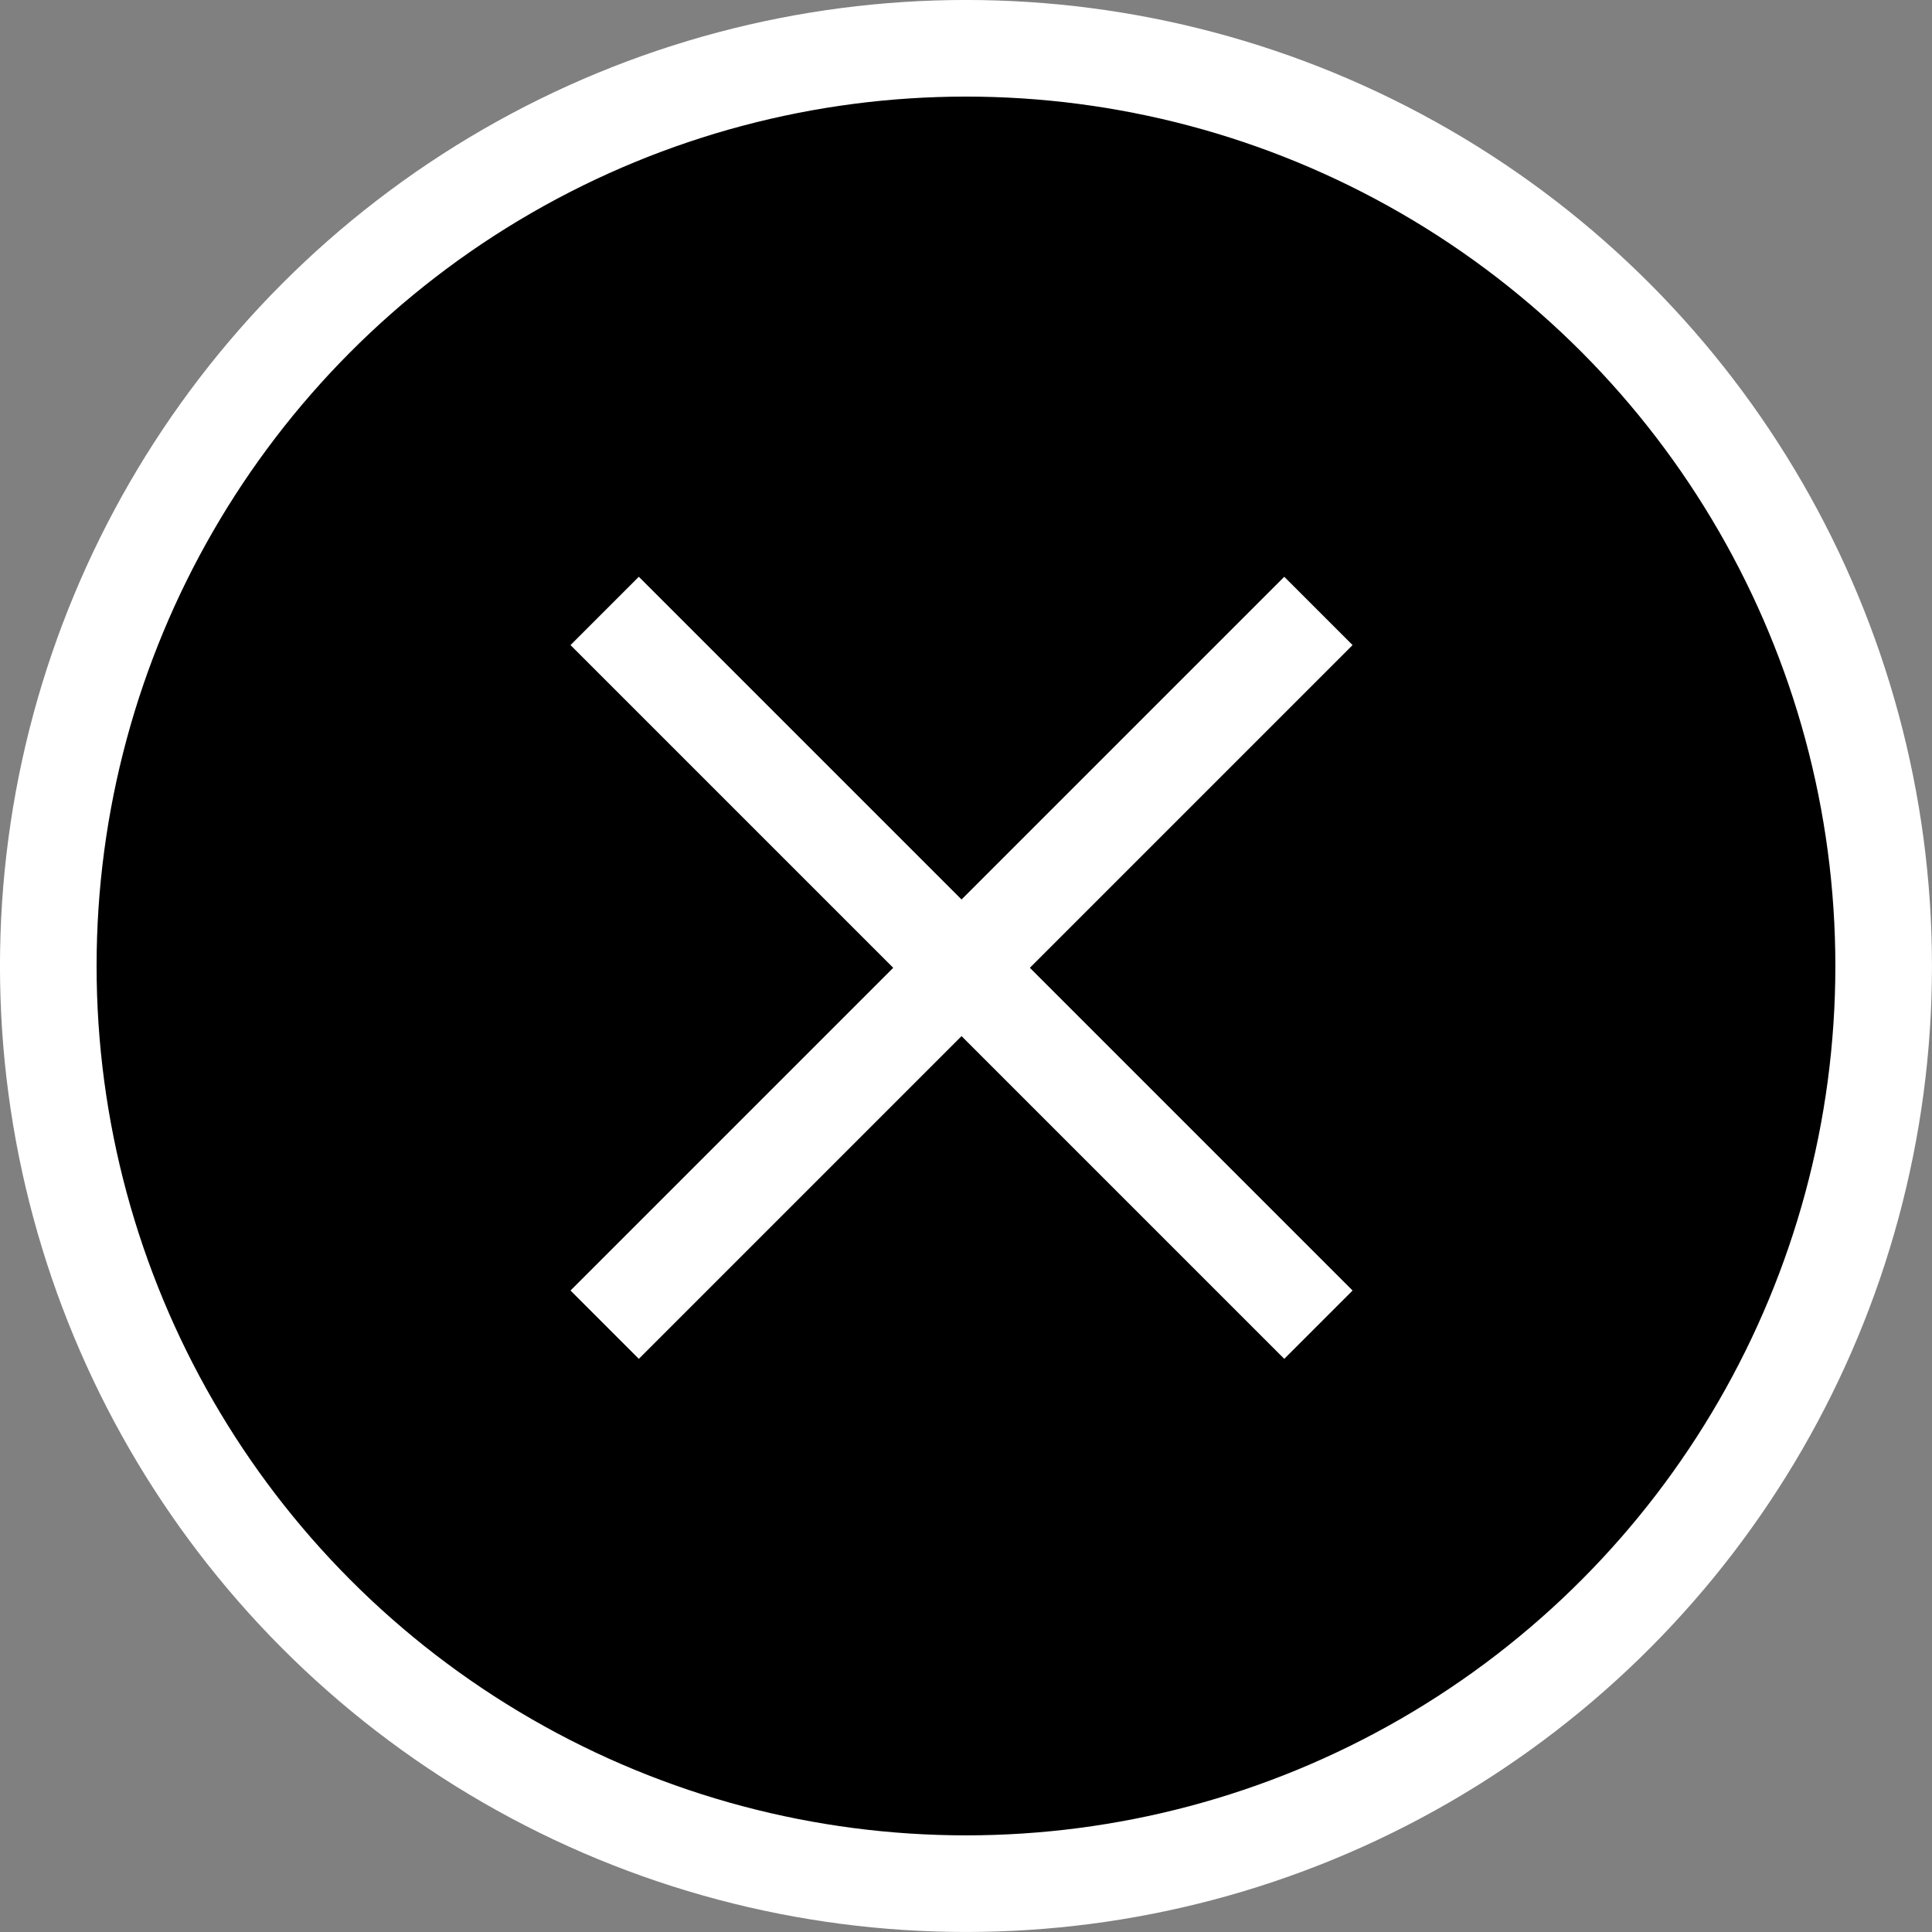 <svg xmlns="http://www.w3.org/2000/svg" width="37.895" height="37.895" viewBox="0 0 37.895 37.895"><rect x="0" y="0" width="37.895" height="37.895" fill="#808080" stroke="none"/><circle class="fill" stroke="#FFF" stroke-width="1.895" stroke-miterlimit="10" cx="18.947" cy="18.947" r="18"></circle><path class="stroke" fill="none" stroke="#FFF" stroke-width="1.895" stroke-miterlimit="10" d="M25.86 25.983l-14-14m0 14l14-14"></path></svg>